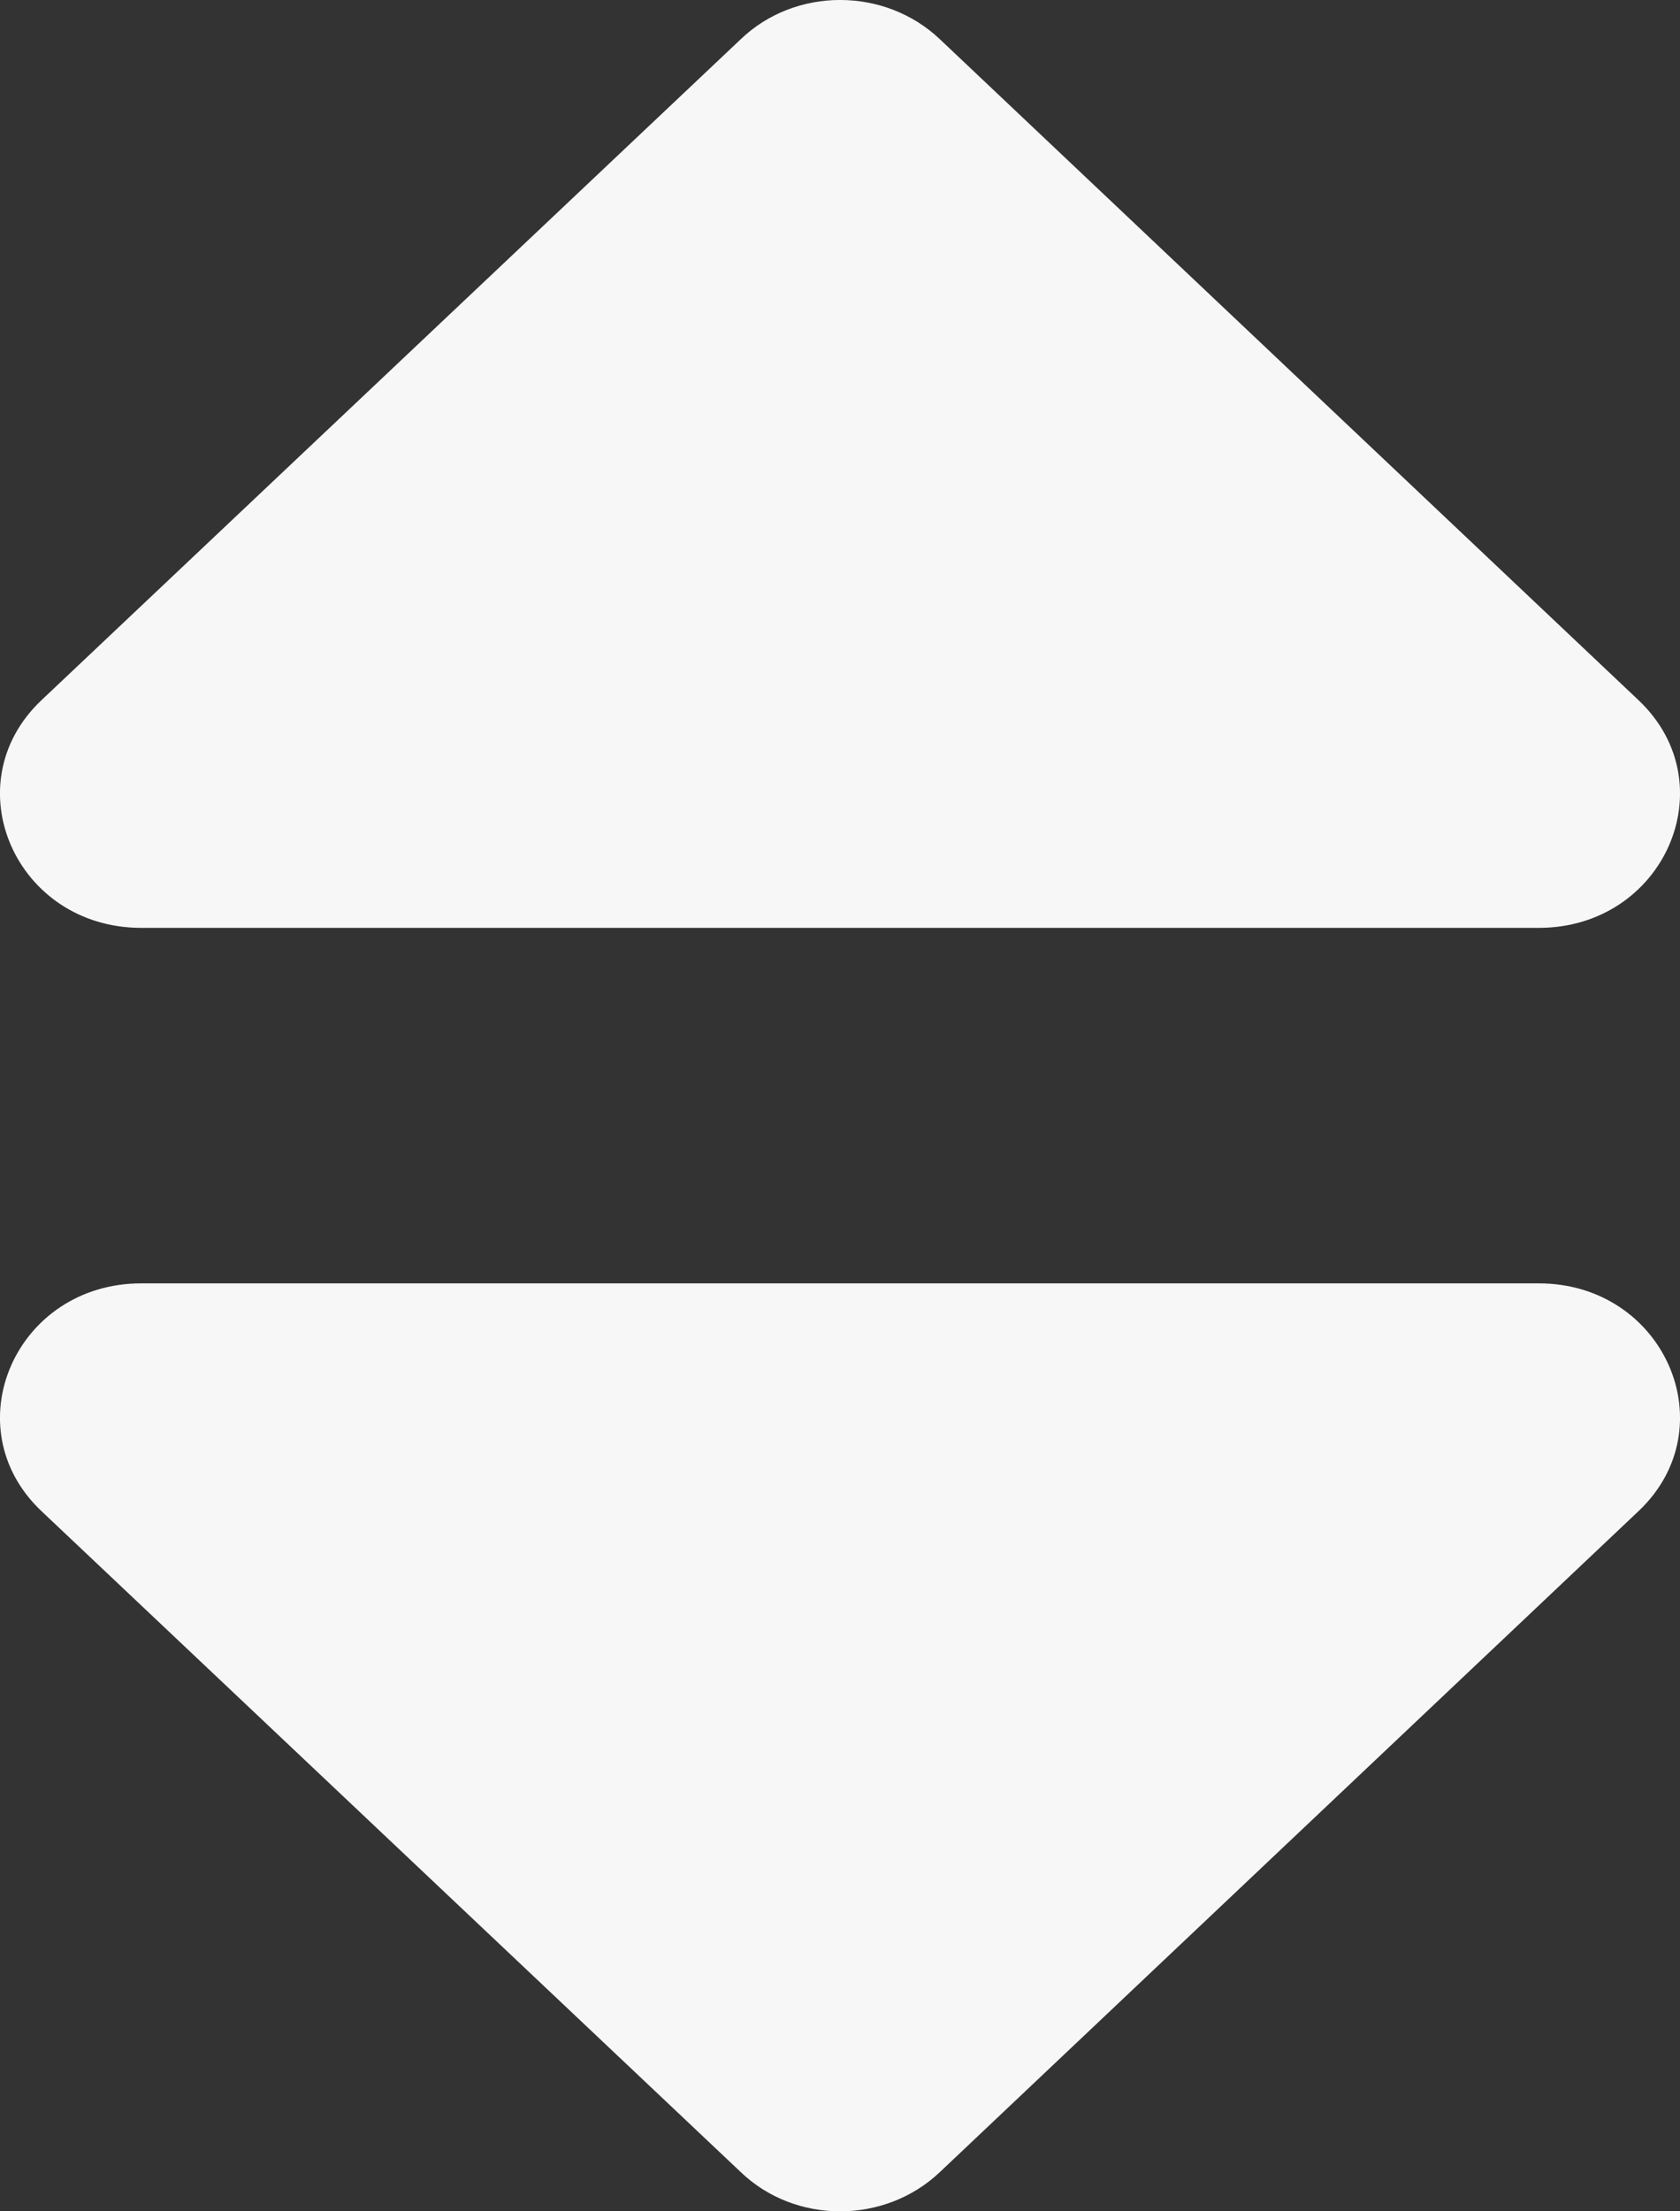 <svg width="19" height="25" viewBox="0 0 19 25" fill="none" xmlns="http://www.w3.org/2000/svg">
<rect x="0" y="0" width="19" height="25" fill="#333333" stroke="none"/>
<path d="M1.598 14.509H17.402C18.823 14.509 19.534 16.136 18.531 17.084L10.629 24.557C10.005 25.148 8.995 25.148 8.378 24.557L0.469 17.084C-0.534 16.136 0.177 14.509 1.598 14.509ZM18.531 7.916L10.629 0.443C10.005 -0.148 8.995 -0.148 8.378 0.443L0.469 7.916C-0.534 8.864 0.177 10.49 1.598 10.49H17.402C18.823 10.49 19.534 8.864 18.531 7.916Z" fill="#F7F7F7"/>
</svg>
